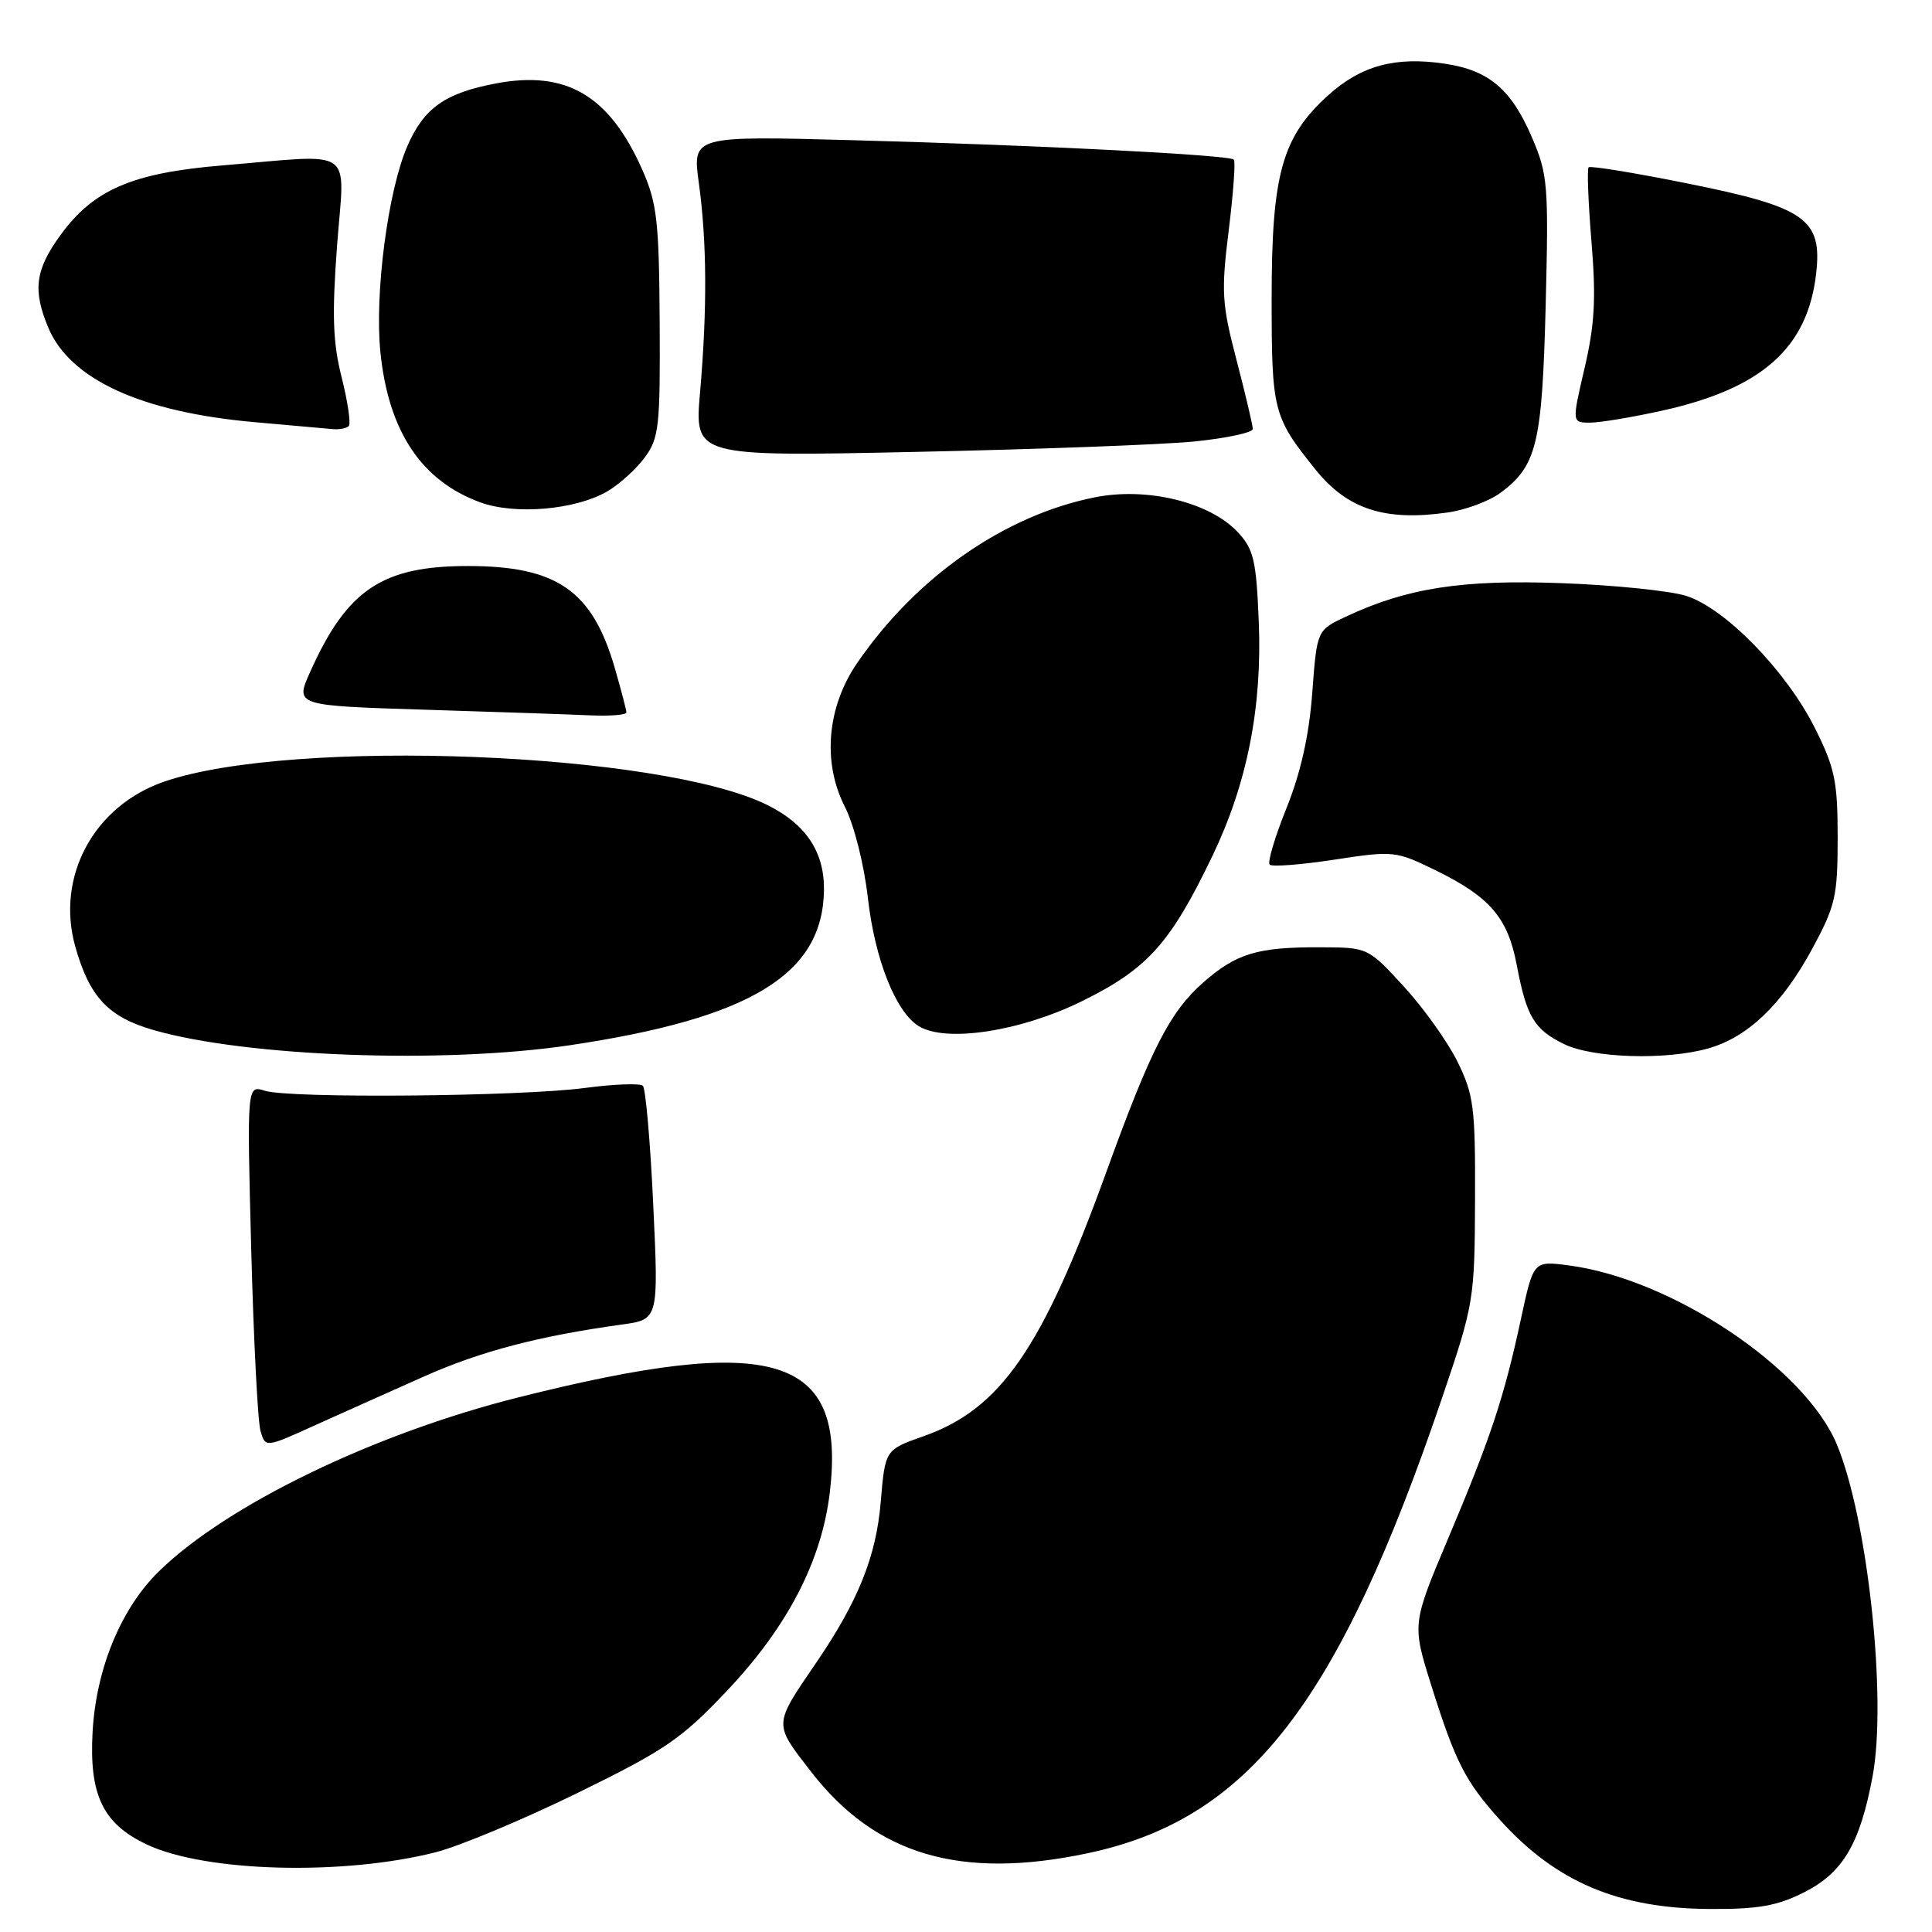 <?xml version="1.0" encoding="UTF-8" standalone="no"?>
<!DOCTYPE svg PUBLIC "-//W3C//DTD SVG 1.1//EN" "http://www.w3.org/Graphics/SVG/1.1/DTD/svg11.dtd" >
<svg xmlns="http://www.w3.org/2000/svg" xmlns:xlink="http://www.w3.org/1999/xlink" version="1.1" viewBox="0 0 256 256">
 <g >
 <path fill="currentColor"
d=" M 239.04 250.75 C 244.19 248.15 246.44 244.36 248.12 235.42 C 250.06 225.10 247.49 201.21 243.38 191.37 C 239.14 181.22 221.46 169.43 207.84 167.67 C 203.19 167.06 203.19 167.06 201.53 174.78 C 199.29 185.18 197.54 190.47 191.89 203.85 C 187.10 215.20 187.10 215.20 189.66 223.35 C 192.86 233.52 194.18 236.08 198.80 241.20 C 206.19 249.38 214.46 252.88 226.54 252.95 C 232.95 252.99 235.48 252.54 239.04 250.75 Z  M 57.74 245.43 C 60.91 244.62 69.37 241.08 76.54 237.57 C 88.20 231.86 90.31 230.42 96.41 223.95 C 104.40 215.48 108.89 206.79 109.96 197.71 C 112.11 179.50 102.61 176.62 68.61 185.18 C 49.54 189.98 30.10 199.39 21.09 208.18 C 16.05 213.09 12.75 221.06 12.27 229.45 C 11.80 237.83 13.62 241.64 19.42 244.39 C 27.16 248.07 45.45 248.56 57.74 245.43 Z  M 144.14 245.56 C 165.47 241.04 177.34 225.75 191.16 185.00 C 195.30 172.79 195.40 172.18 195.45 159.00 C 195.50 146.76 195.28 145.05 193.13 140.69 C 191.83 138.05 188.63 133.56 186.01 130.71 C 181.26 125.54 181.26 125.54 174.88 125.52 C 166.62 125.49 163.82 126.34 159.45 130.17 C 155.01 134.08 152.50 138.98 146.56 155.39 C 138.11 178.70 132.56 186.72 122.39 190.30 C 117.28 192.10 117.28 192.10 116.70 199.04 C 116.10 206.22 113.71 212.17 108.17 220.29 C 102.44 228.69 102.46 228.30 107.51 234.81 C 116.06 245.82 127.32 249.12 144.14 245.56 Z  M 56.32 182.33 C 63.72 179.05 71.41 177.03 82.39 175.51 C 87.27 174.84 87.27 174.84 86.56 159.67 C 86.17 151.33 85.55 144.21 85.18 143.87 C 84.80 143.52 81.35 143.65 77.50 144.16 C 68.93 145.30 38.36 145.57 35.09 144.53 C 32.72 143.78 32.72 143.78 33.29 165.64 C 33.61 177.66 34.16 188.47 34.53 189.67 C 35.19 191.83 35.19 191.83 41.84 188.81 C 45.51 187.16 52.02 184.24 56.32 182.33 Z  M 75.50 138.50 C 99.50 134.92 109.03 129.11 109.18 117.95 C 109.25 112.91 106.80 109.21 101.70 106.68 C 87.60 99.66 38.83 97.75 21.84 103.54 C 12.47 106.73 7.37 116.12 9.97 125.41 C 11.85 132.10 14.33 134.75 20.32 136.48 C 32.64 140.03 58.77 140.99 75.50 138.50 Z  M 226.28 138.94 C 231.55 137.48 236.10 133.14 240.09 125.79 C 243.21 120.04 243.50 118.77 243.50 111.00 C 243.50 103.56 243.13 101.75 240.50 96.50 C 236.71 88.92 228.59 80.58 223.41 78.95 C 221.26 78.28 213.83 77.52 206.90 77.27 C 193.69 76.78 186.39 77.92 178.31 81.72 C 174.50 83.51 174.50 83.51 173.88 91.82 C 173.46 97.44 172.36 102.38 170.47 107.07 C 168.93 110.89 167.93 114.26 168.24 114.57 C 168.55 114.88 172.41 114.58 176.81 113.91 C 184.65 112.71 184.95 112.74 190.22 115.32 C 197.42 118.84 199.78 121.59 200.97 127.83 C 202.27 134.71 203.27 136.39 207.21 138.33 C 210.99 140.20 220.64 140.51 226.28 138.94 Z  M 143.43 132.63 C 152.06 128.37 155.09 124.99 160.63 113.46 C 165.26 103.84 167.27 93.69 166.79 82.28 C 166.46 74.21 166.11 72.75 164.00 70.50 C 160.28 66.54 152.02 64.52 145.11 65.89 C 133.13 68.27 121.43 76.41 113.58 87.85 C 109.58 93.67 108.95 101.02 111.94 106.88 C 113.17 109.29 114.49 114.52 115.00 119.00 C 115.93 127.15 118.69 134.09 121.74 135.97 C 125.35 138.19 135.28 136.66 143.43 132.63 Z  M 83.00 94.40 C 83.00 94.08 82.30 91.41 81.45 88.47 C 78.48 78.25 73.78 75.00 62.00 75.00 C 50.64 75.00 45.98 78.13 41.10 89.03 C 39.09 93.50 39.09 93.50 56.30 94.04 C 65.76 94.33 75.64 94.67 78.25 94.79 C 80.86 94.90 83.00 94.73 83.00 94.40 Z  M 198.81 65.31 C 203.64 61.73 204.34 58.84 204.81 40.47 C 205.21 24.47 205.10 23.11 202.98 18.18 C 200.24 11.81 197.28 9.31 191.44 8.44 C 184.89 7.46 180.35 8.69 176.00 12.62 C 169.87 18.15 168.50 23.08 168.50 39.50 C 168.50 54.46 168.69 55.21 174.27 62.17 C 178.51 67.47 183.49 69.10 191.81 67.91 C 194.18 67.58 197.33 66.40 198.81 65.31 Z  M 80.40 65.15 C 81.99 64.24 84.24 62.22 85.40 60.66 C 87.33 58.06 87.49 56.59 87.41 42.66 C 87.33 29.30 87.06 26.91 85.11 22.50 C 80.74 12.64 75.05 9.28 65.69 11.06 C 58.98 12.33 56.19 14.30 53.99 19.33 C 51.41 25.21 49.61 38.94 50.41 46.71 C 51.48 57.17 55.85 63.73 63.66 66.57 C 68.24 68.24 76.16 67.57 80.40 65.15 Z  M 158.25 58.50 C 162.51 58.07 166.00 57.32 166.00 56.84 C 166.00 56.35 165.03 52.25 163.85 47.72 C 161.90 40.27 161.80 38.66 162.81 30.54 C 163.42 25.62 163.73 21.39 163.49 21.15 C 162.86 20.53 137.85 19.25 113.12 18.58 C 91.74 18.00 91.74 18.00 92.60 24.25 C 93.67 32.01 93.72 40.95 92.76 52.00 C 92.02 60.50 92.02 60.50 121.26 59.88 C 137.34 59.54 153.99 58.92 158.25 58.50 Z  M 46.21 56.46 C 46.51 56.16 46.09 53.27 45.28 50.04 C 44.10 45.39 43.98 41.75 44.66 32.58 C 45.66 19.22 47.39 20.43 29.45 21.92 C 17.52 22.91 12.37 25.13 7.99 31.18 C 4.67 35.75 4.32 38.44 6.39 43.40 C 9.27 50.28 18.71 54.61 33.76 55.94 C 38.57 56.37 43.21 56.78 44.08 56.86 C 44.95 56.94 45.91 56.76 46.21 56.46 Z  M 220.30 54.40 C 233.46 51.48 239.50 46.11 240.64 36.32 C 241.49 29.01 239.29 27.46 223.55 24.30 C 216.60 22.90 210.72 21.94 210.50 22.17 C 210.28 22.39 210.45 26.83 210.88 32.04 C 211.50 39.54 211.31 43.00 209.97 48.75 C 208.28 56.00 208.28 56.00 210.69 56.00 C 212.02 56.00 216.34 55.28 220.30 54.40 Z "/>
</g>
</svg>